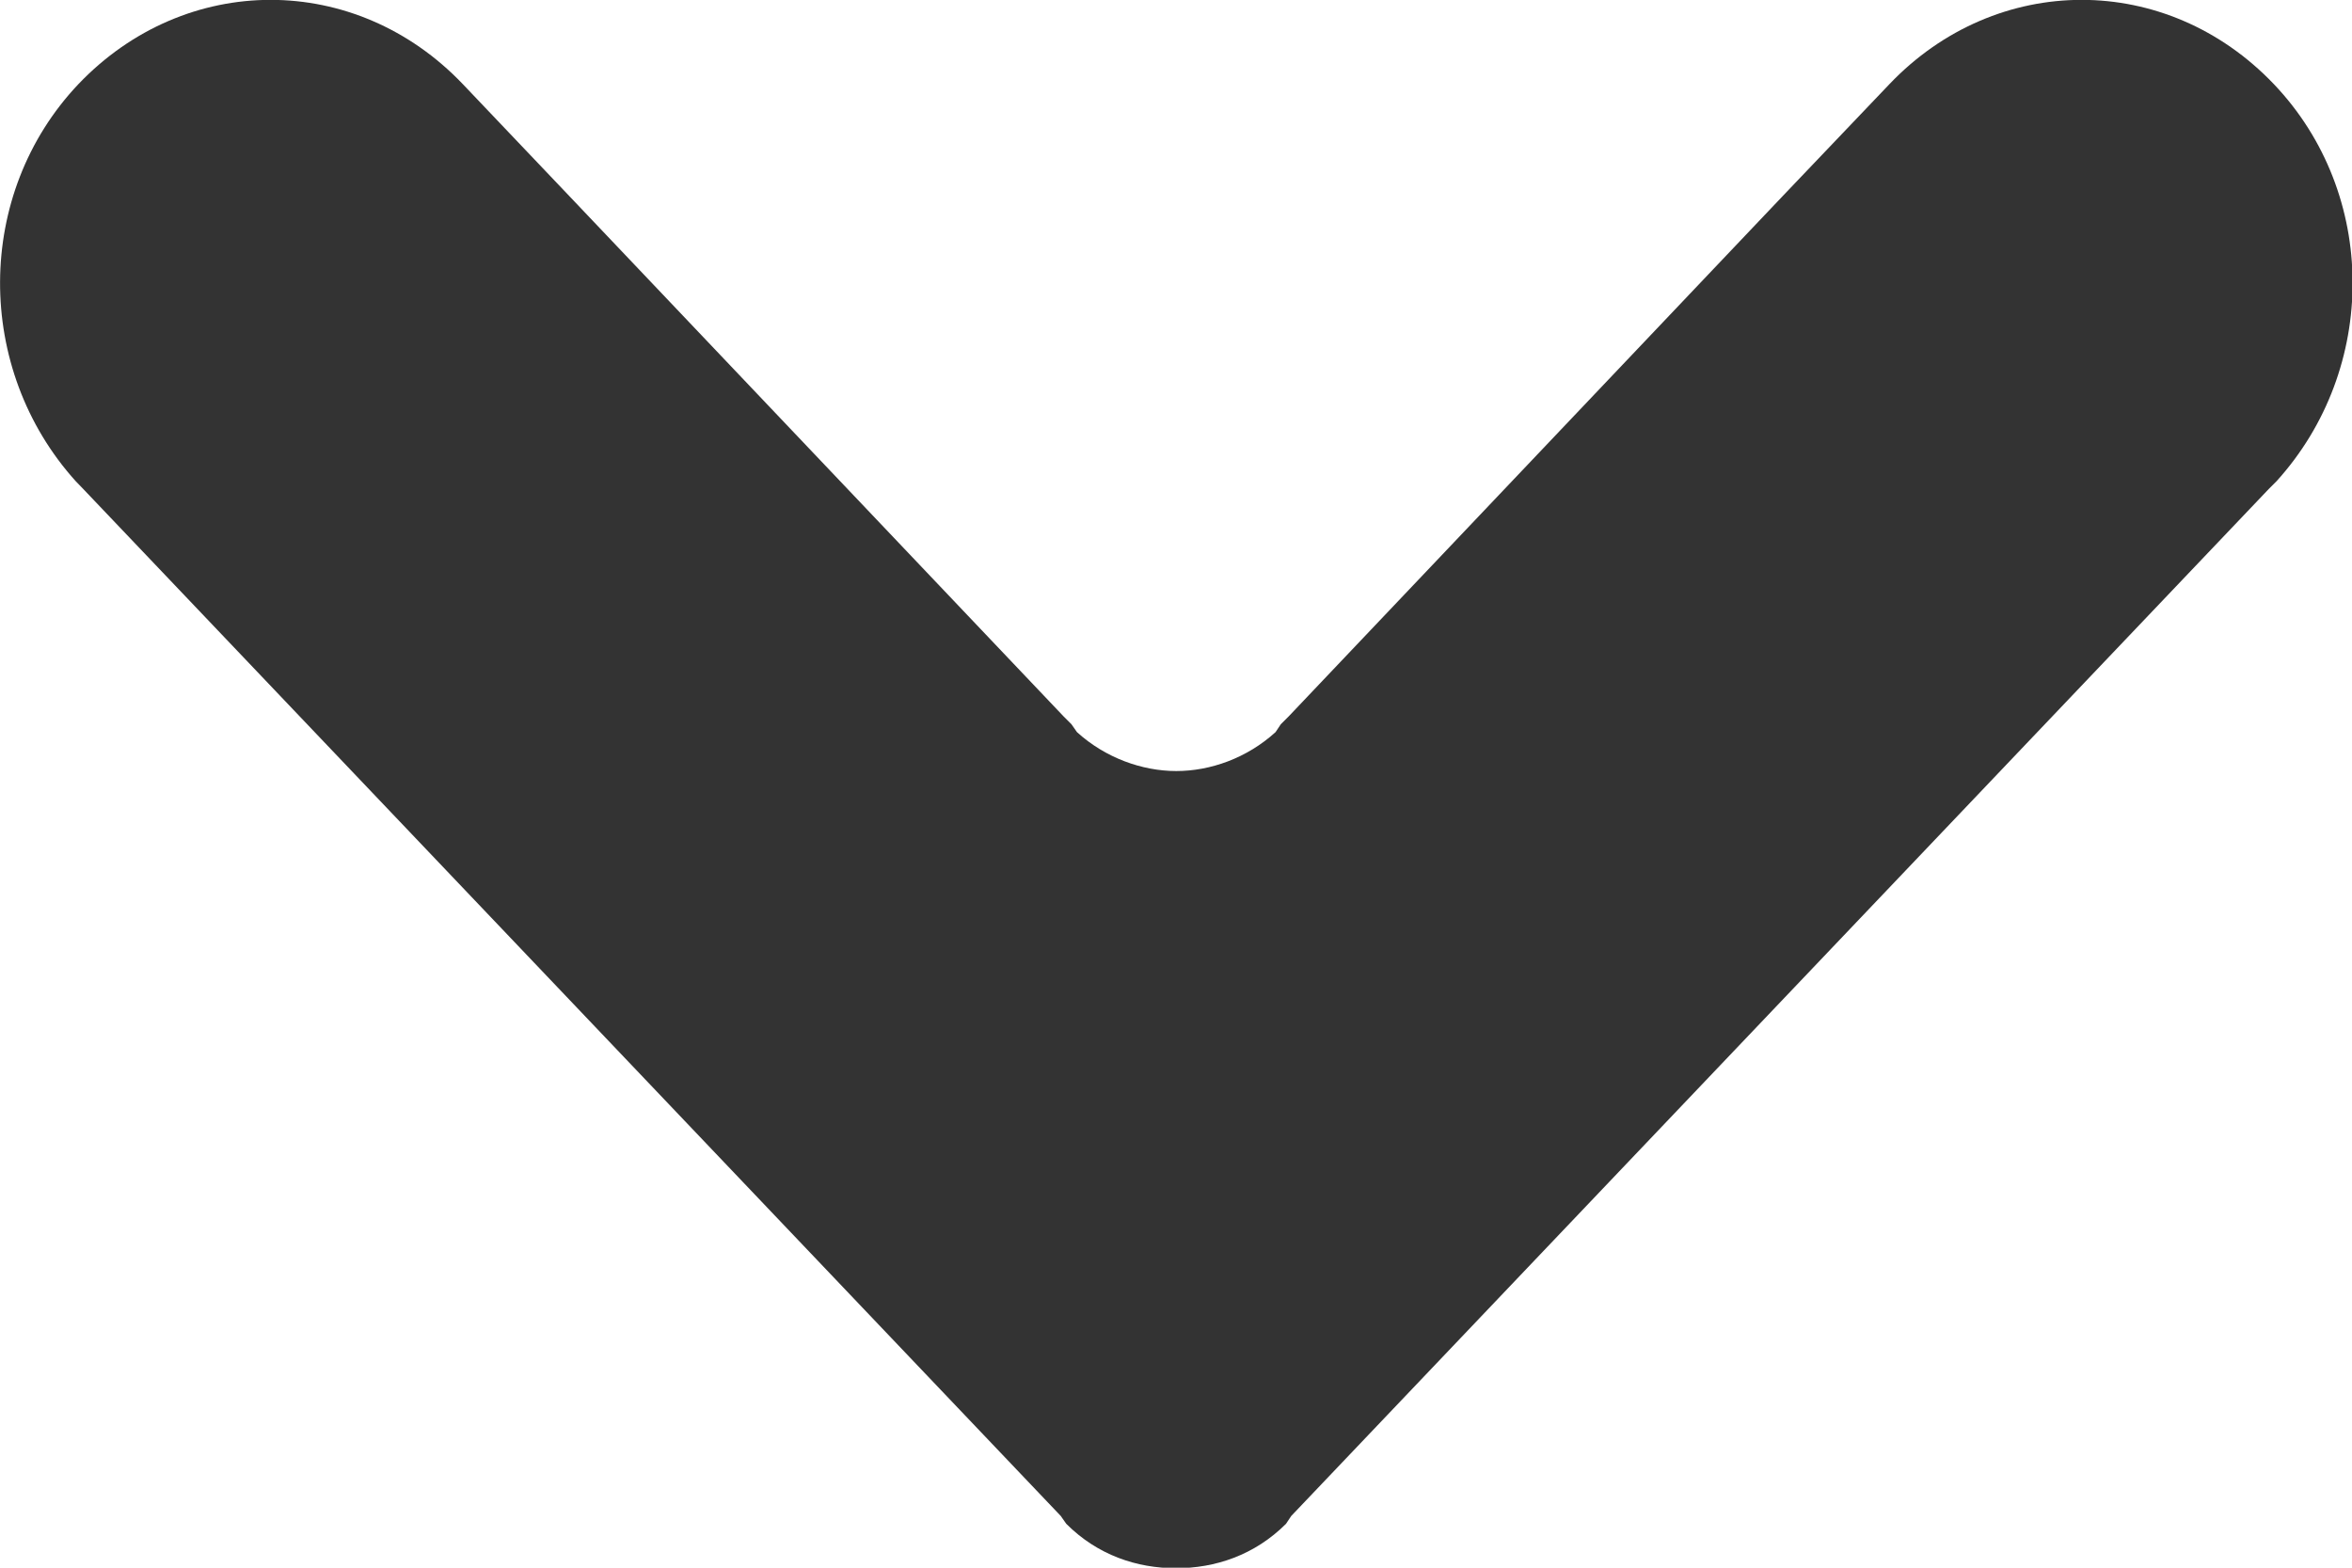 <?xml version="1.0" encoding="utf-8"?>
<!-- Generator: Adobe Illustrator 16.0.0, SVG Export Plug-In . SVG Version: 6.00 Build 0)  -->
<!DOCTYPE svg PUBLIC "-//W3C//DTD SVG 1.1//EN" "http://www.w3.org/Graphics/SVG/1.1/DTD/svg11.dtd">
<svg version="1.1" id="Layer_1" xmlns="http://www.w3.org/2000/svg" xmlns:xlink="http://www.w3.org/1999/xlink" x="0px" y="0px"
	 width="9px" height="6px" viewBox="0 0 9 6" enable-background="new 0 0 9 6" xml:space="preserve">
<path fill="#333333" d="M4.921,5.832l0.02-0.03l3.74-3.93l0.03-0.03c0.39-0.43,0.39-1.1-0.01-1.52c-0.41-0.43-1.061-0.43-1.471,0
	l-0.41,0.43l-1.889,1.99l-0.03,0.03l-0.02,0.03c-0.11,0.1-0.25,0.149-0.38,0.149s-0.271-0.05-0.38-0.149l-0.021-0.03l-0.03-0.03
	L2.18,0.752l-0.409-0.43c-0.41-0.43-1.061-0.43-1.471,0c-0.398,0.42-0.398,1.09-0.01,1.52l0.029,0.03l3.74,3.93l0.021,0.03
	c0.12,0.12,0.27,0.17,0.42,0.17C4.65,6.002,4.801,5.952,4.921,5.832z"/>
</svg>
